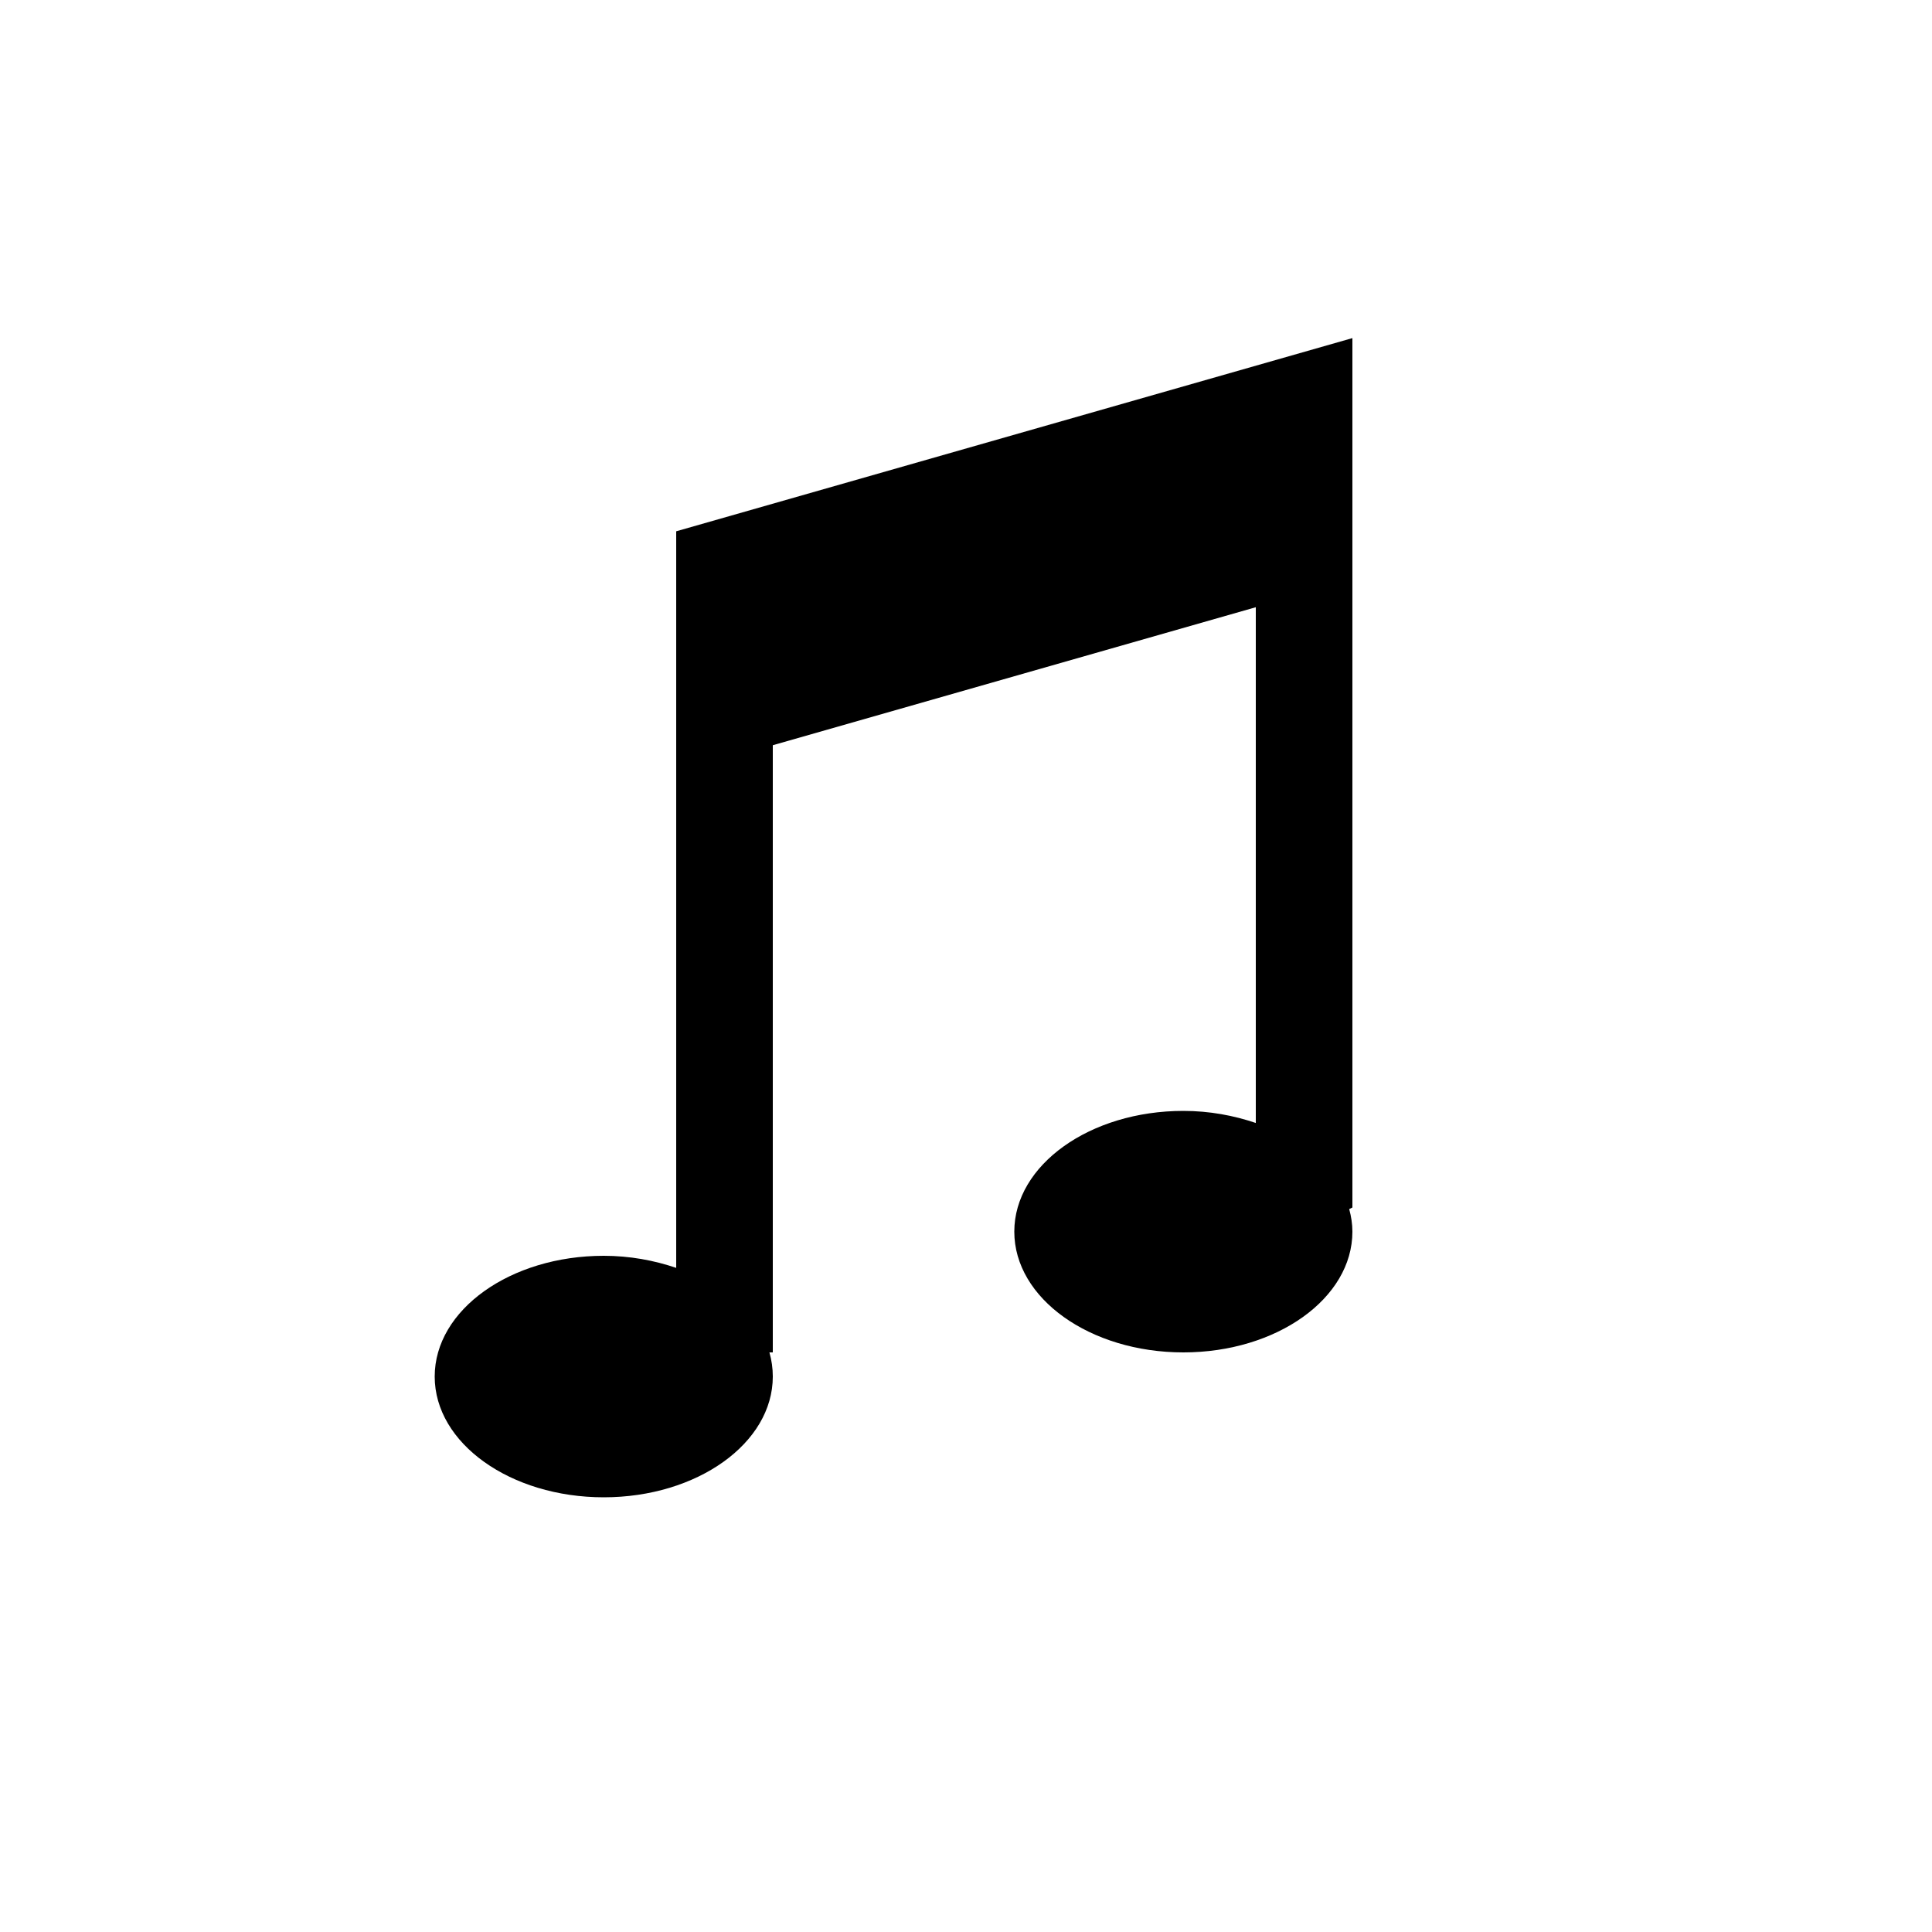 <?xml version="1.0" encoding="utf-8"?>
<!-- Generator: Adobe Illustrator 15.1.0, SVG Export Plug-In  -->
<!DOCTYPE svg PUBLIC "-//W3C//DTD SVG 1.1//EN" "http://www.w3.org/Graphics/SVG/1.1/DTD/svg11.dtd">
<svg version="1.1"
	 xmlns="http://www.w3.org/2000/svg" xmlns:xlink="http://www.w3.org/1999/xlink" xmlns:a="http://ns.adobe.com/AdobeSVGViewerExtensions/3.0/"
	 x="0px" y="0px" width="40px" height="40px" viewBox="0 0 40 40" overflow="visible" enable-background="new 0 0 40 40"
	 xml:space="preserve">
<defs>
</defs>
<path fill-rule="evenodd" clip-rule="evenodd" d="M14,11v15.25C13.544,26.095,13.039,26,12.5,26C10.567,26,9,27.119,9,28.5
	s1.567,2.5,3.5,2.5s3.5-1.119,3.5-2.5c0-0.171-0.024-0.339-0.07-0.5H16V15.429l10-2.857V23.25C25.544,23.095,25.039,23,24.5,23
	c-1.933,0-3.5,1.119-3.5,2.5s1.567,2.5,3.5,2.5s3.5-1.119,3.5-2.5c0-0.16-0.025-0.315-0.066-0.467L28,25V7L14,11z"/>
</svg>